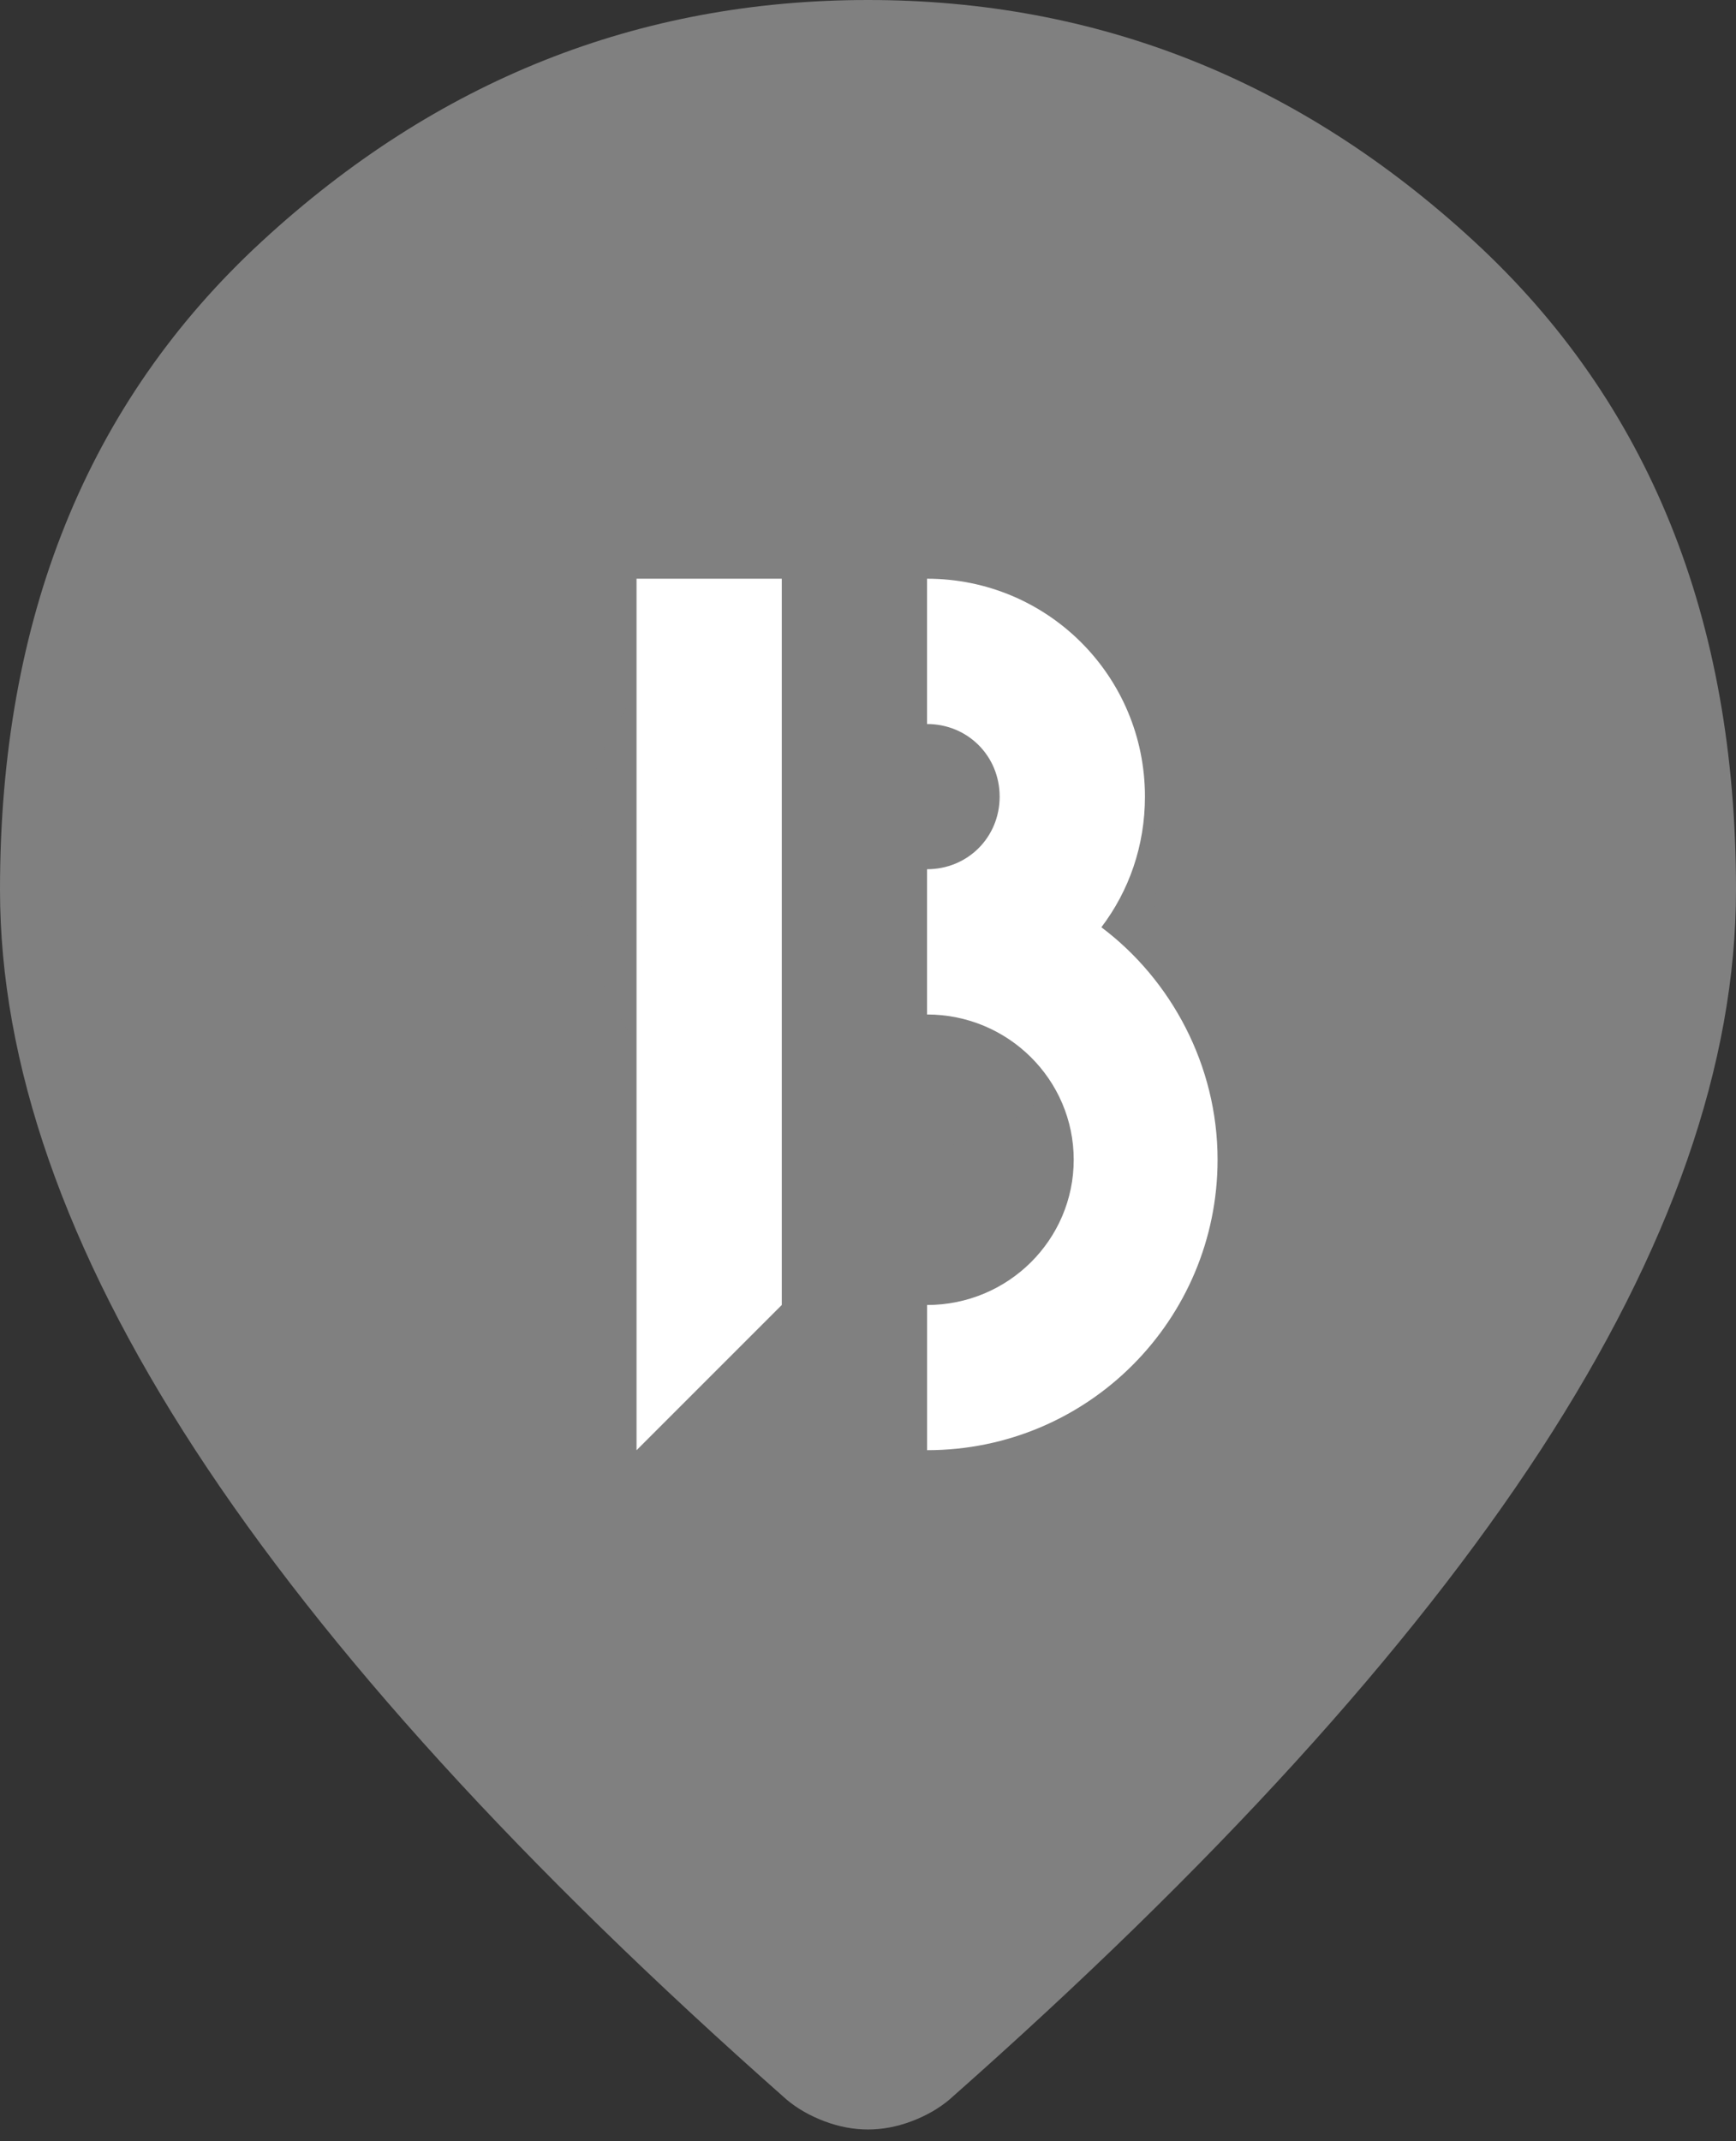 <svg width="30" height="37" viewBox="0 0 30 37" fill="yellow" xmlns="http://www.w3.org/2000/svg">
<rect x="0" y="0" width="30" height="37" fill="#333333" stroke="none"/>
<path d="M15 18.75C16.031 18.75 16.914 18.383 17.649 17.648C18.383 16.914 18.75 16.031 18.75 15C18.75 13.969 18.383 13.086 17.649 12.351C16.914 11.617 16.031 11.25 15 11.25C13.969 11.25 13.086 11.617 12.352 12.351C11.617 13.086 11.25 13.969 11.25 15C11.25 16.031 11.617 16.914 12.352 17.648C13.086 18.383 13.969 18.75 15 18.75ZM15 36.797C14.75 36.797 14.5 36.75 14.25 36.656C14 36.562 13.781 36.438 13.594 36.281C9.031 32.25 5.625 28.508 3.375 25.056C1.125 21.602 0 18.375 0 15.375C0 10.688 1.508 6.953 4.524 4.172C7.539 1.391 11.031 0 15 0C18.969 0 22.461 1.391 25.476 4.172C28.492 6.953 30 10.688 30 15.375C30 18.375 28.875 21.602 26.625 25.056C24.375 28.508 20.969 32.25 16.406 36.281C16.219 36.438 16 36.562 15.75 36.656C15.5 36.75 15.25 36.797 15 36.797Z" fill="gray"/>
<circle cx="15" cy="15" r="5" fill="gray"/>
<path d="M11 10H13.51V22.55L11 25.06V10ZM16.02 22.55C17.426 22.55 18.555 21.42 18.555 20.04C18.555 18.66 17.425 17.53 16.02 17.53V15.02C16.723 15.02 17.275 14.468 17.275 13.766C17.275 13.063 16.723 12.511 16.02 12.511V10C18.103 10 19.786 11.681 19.786 13.765C19.786 14.618 19.509 15.396 19.033 16.023C20.238 16.928 21.041 18.408 21.041 20.039C21.041 22.801 18.808 25.059 16.021 25.059V22.55H16.02Z" fill="white"/>
</svg>